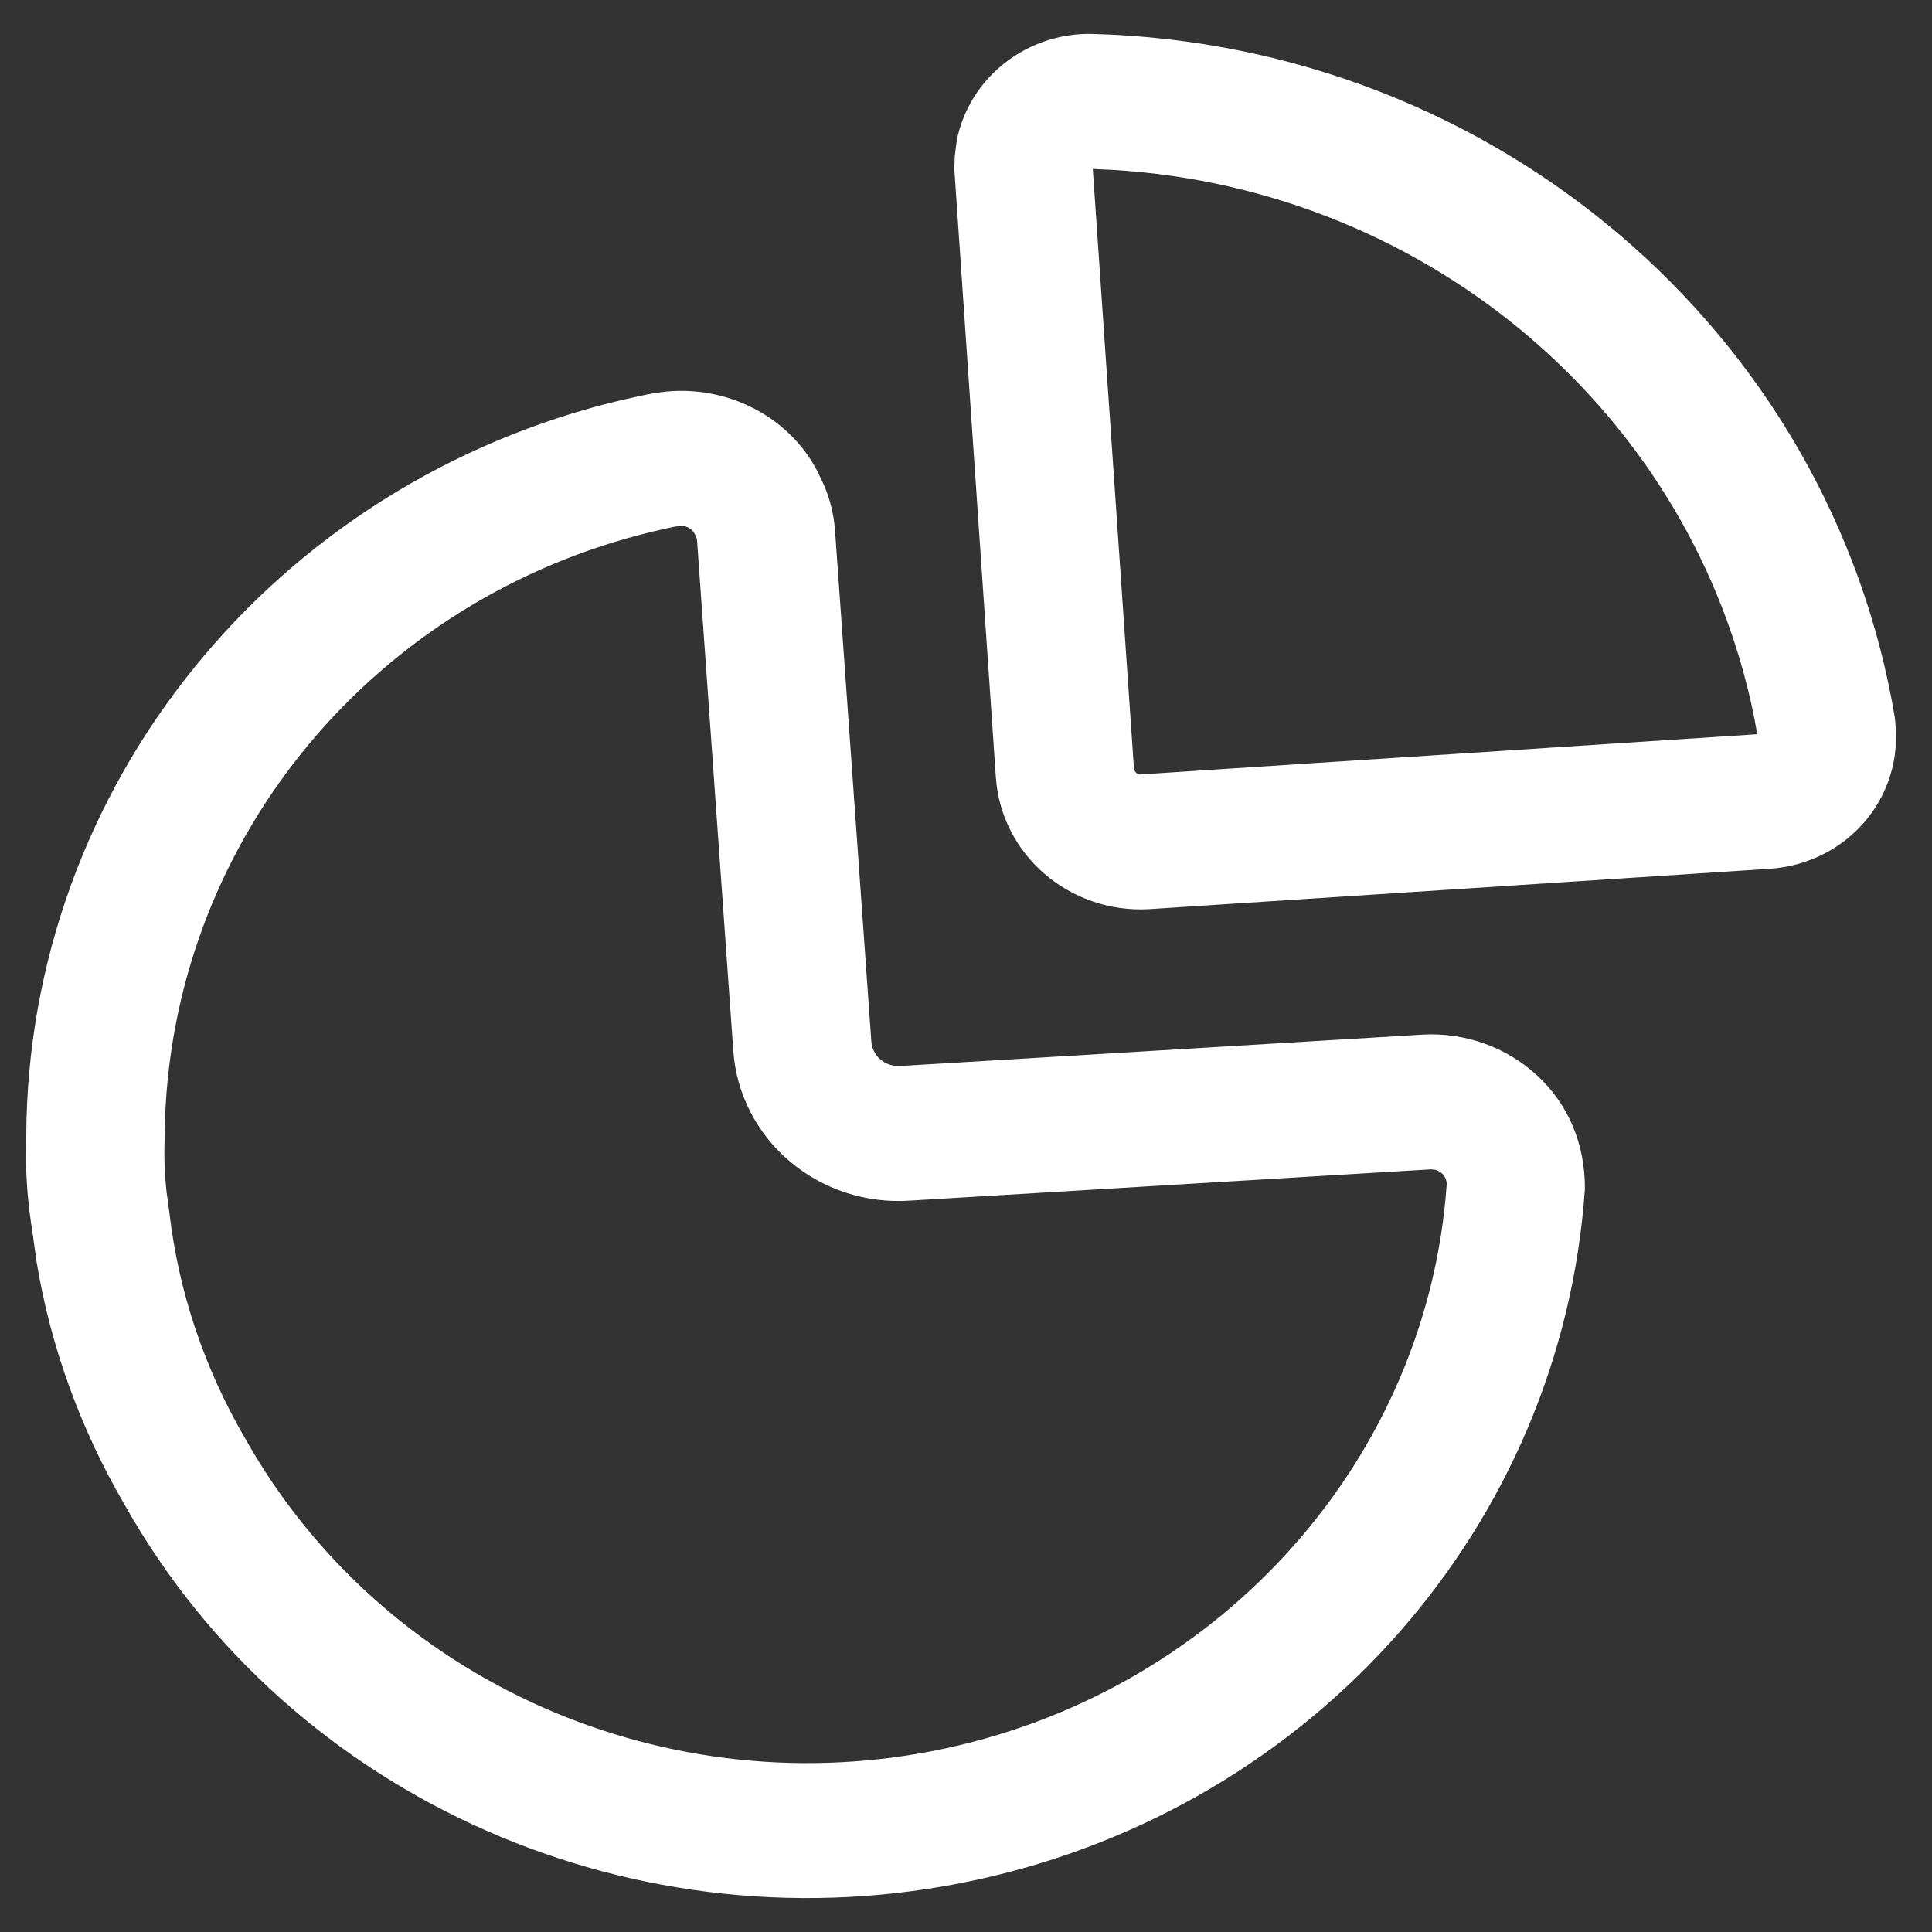 <svg width="38" height="38" viewBox="0 0 38 38" fill="none" xmlns="http://www.w3.org/2000/svg">
<rect x="0" y="0" width="38" height="38" fill="#333333" stroke="none"/>
<path fill-rule="evenodd" clip-rule="evenodd" d="M21.516 0.668C20.826 0.642 20.139 0.889 19.621 1.357C19.209 1.729 18.929 2.218 18.82 2.753L18.78 3.055L18.77 3.323L19.587 15.285C19.689 16.809 21.035 17.97 22.602 17.882L34.822 17.087C35.537 17.036 36.193 16.713 36.653 16.189C37.02 15.772 37.24 15.253 37.284 14.707L37.288 14.337L37.271 14.125C36.007 6.536 29.397 0.891 21.516 0.668ZM21.494 3.323L21.894 3.342C28.115 3.718 33.301 8.147 34.503 14.111L34.563 14.441L22.432 15.232C22.371 15.236 22.308 15.181 22.303 15.11L21.494 3.323ZM12.981 7.716C14.306 7.535 15.61 8.228 16.137 9.394C16.299 9.714 16.395 10.06 16.423 10.422L17.138 20.484C17.147 20.622 17.213 20.75 17.32 20.841C17.4 20.909 17.499 20.951 17.609 20.964L17.723 20.966L27.973 20.35C28.805 20.301 29.622 20.59 30.228 21.148C30.835 21.706 31.178 22.484 31.173 23.384C30.718 30.006 25.838 35.543 19.192 36.978C12.546 38.413 5.726 35.403 2.456 29.605C1.582 28.11 0.992 26.476 0.72 24.82L0.633 24.199C0.557 23.733 0.517 23.264 0.511 22.812L0.516 22.368C0.535 15.453 5.405 9.474 12.258 7.861L12.728 7.758L12.981 7.716ZM13.414 10.343L13.259 10.36L12.839 10.455C7.38 11.767 3.465 16.452 3.247 21.971L3.238 22.421C3.225 22.763 3.237 23.105 3.279 23.469L3.33 23.841C3.512 25.407 4.02 26.921 4.831 28.308C7.529 33.091 13.138 35.567 18.604 34.387C24.07 33.206 28.083 28.653 28.455 23.292C28.455 23.211 28.421 23.134 28.361 23.079C28.321 23.042 28.271 23.017 28.219 23.006L28.139 23L17.905 23.614C17.042 23.675 16.189 23.398 15.535 22.844C14.881 22.291 14.481 21.506 14.423 20.668L13.709 10.614C13.708 10.598 13.703 10.581 13.672 10.517C13.625 10.414 13.524 10.349 13.414 10.343Z" fill="white"/>
</svg>
